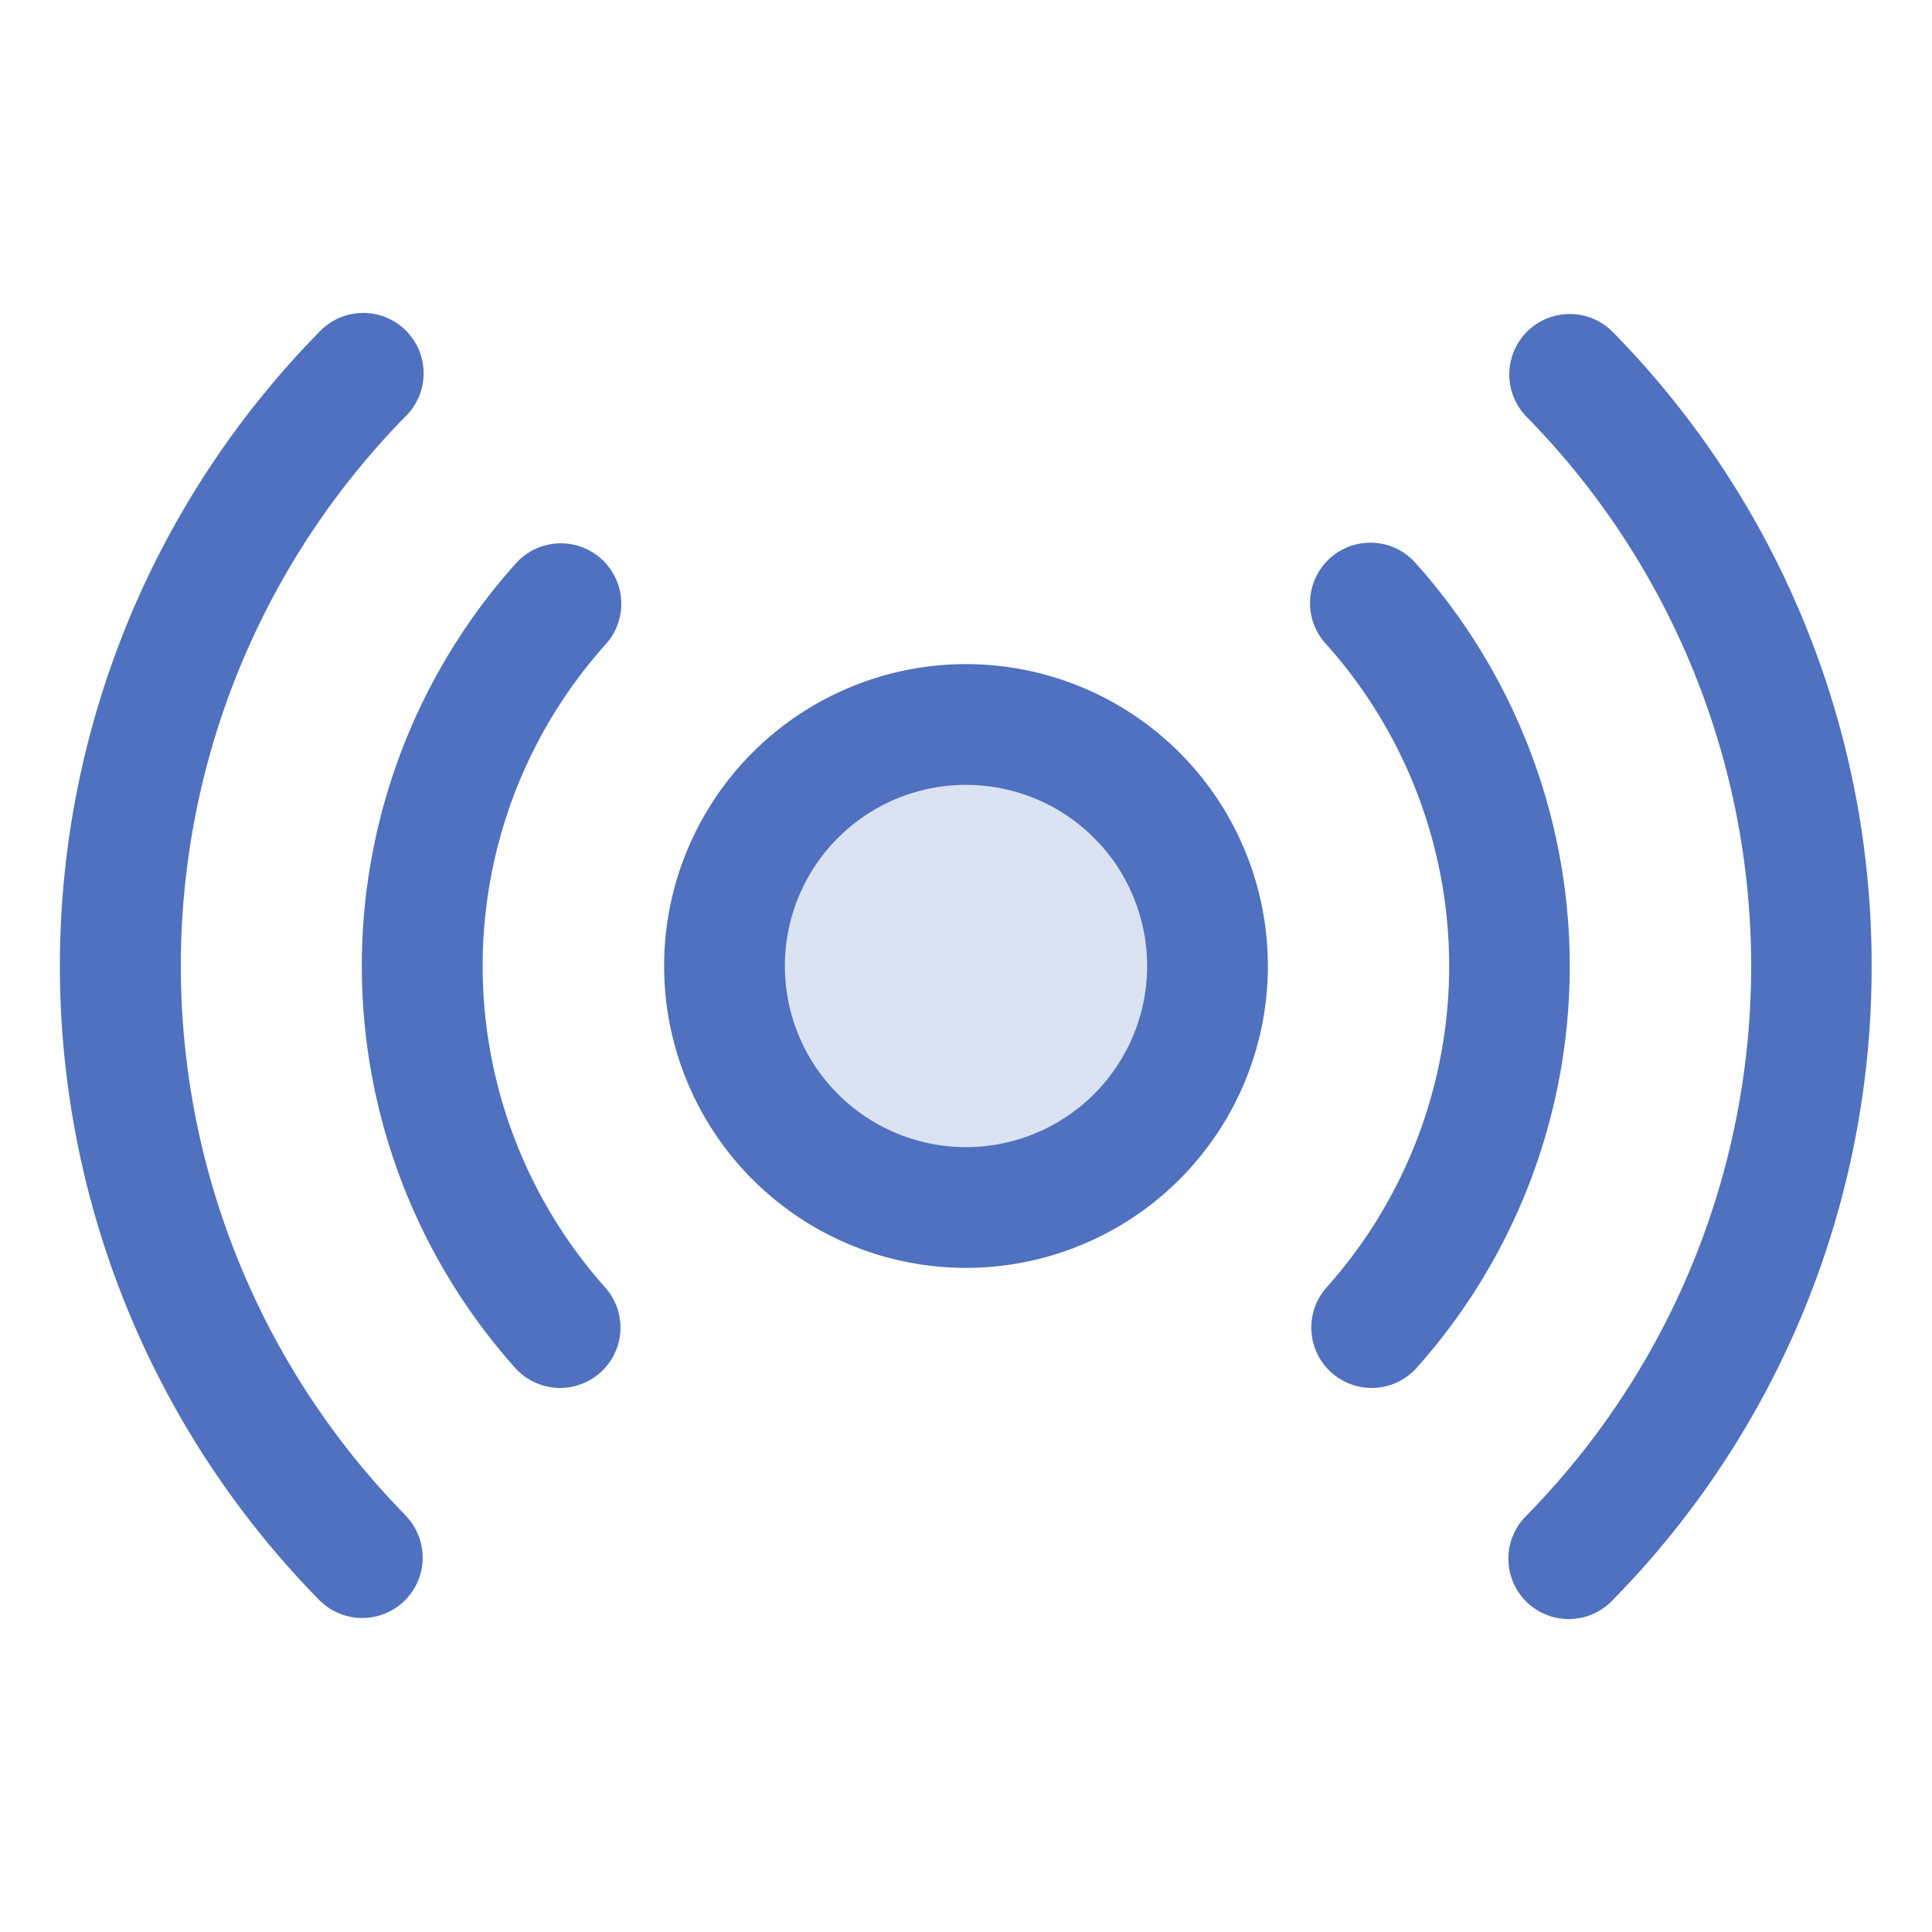 <svg xmlns="http://www.w3.org/2000/svg" viewBox="0 0 256 256" fill="#4F71BF"><path d="M160,128a32,32,0,1,1-32-32A32,32,0,0,1,160,128Z" opacity="0.2"/><path d="M128,88a40,40,0,1,0,40,40A40,40,0,0,0,128,88Zm0,64a24,24,0,1,1,24-24A24,24,0,0,1,128,152Zm73.71,7.14a80,80,0,0,1-14.08,22.2,8,8,0,0,1-11.92-10.67,63.95,63.95,0,0,0,0-85.33,8,8,0,1,1,11.92-10.67,80.08,80.08,0,0,1,14.08,84.47ZM69,103.09a64,64,0,0,0,11.26,67.58,8,8,0,0,1-11.92,10.67,79.93,79.93,0,0,1,0-106.67A8,8,0,1,1,80.29,85.34,63.77,63.77,0,0,0,69,103.09ZM248,128a119.58,119.58,0,0,1-34.29,84,8,8,0,1,1-11.42-11.2,103.9,103.9,0,0,0,0-145.56A8,8,0,1,1,213.71,44,119.58,119.58,0,0,1,248,128ZM53.71,200.78A8,8,0,1,1,42.29,212a119.87,119.87,0,0,1,0-168,8,8,0,1,1,11.42,11.2,103.9,103.9,0,0,0,0,145.56Z"/></svg>